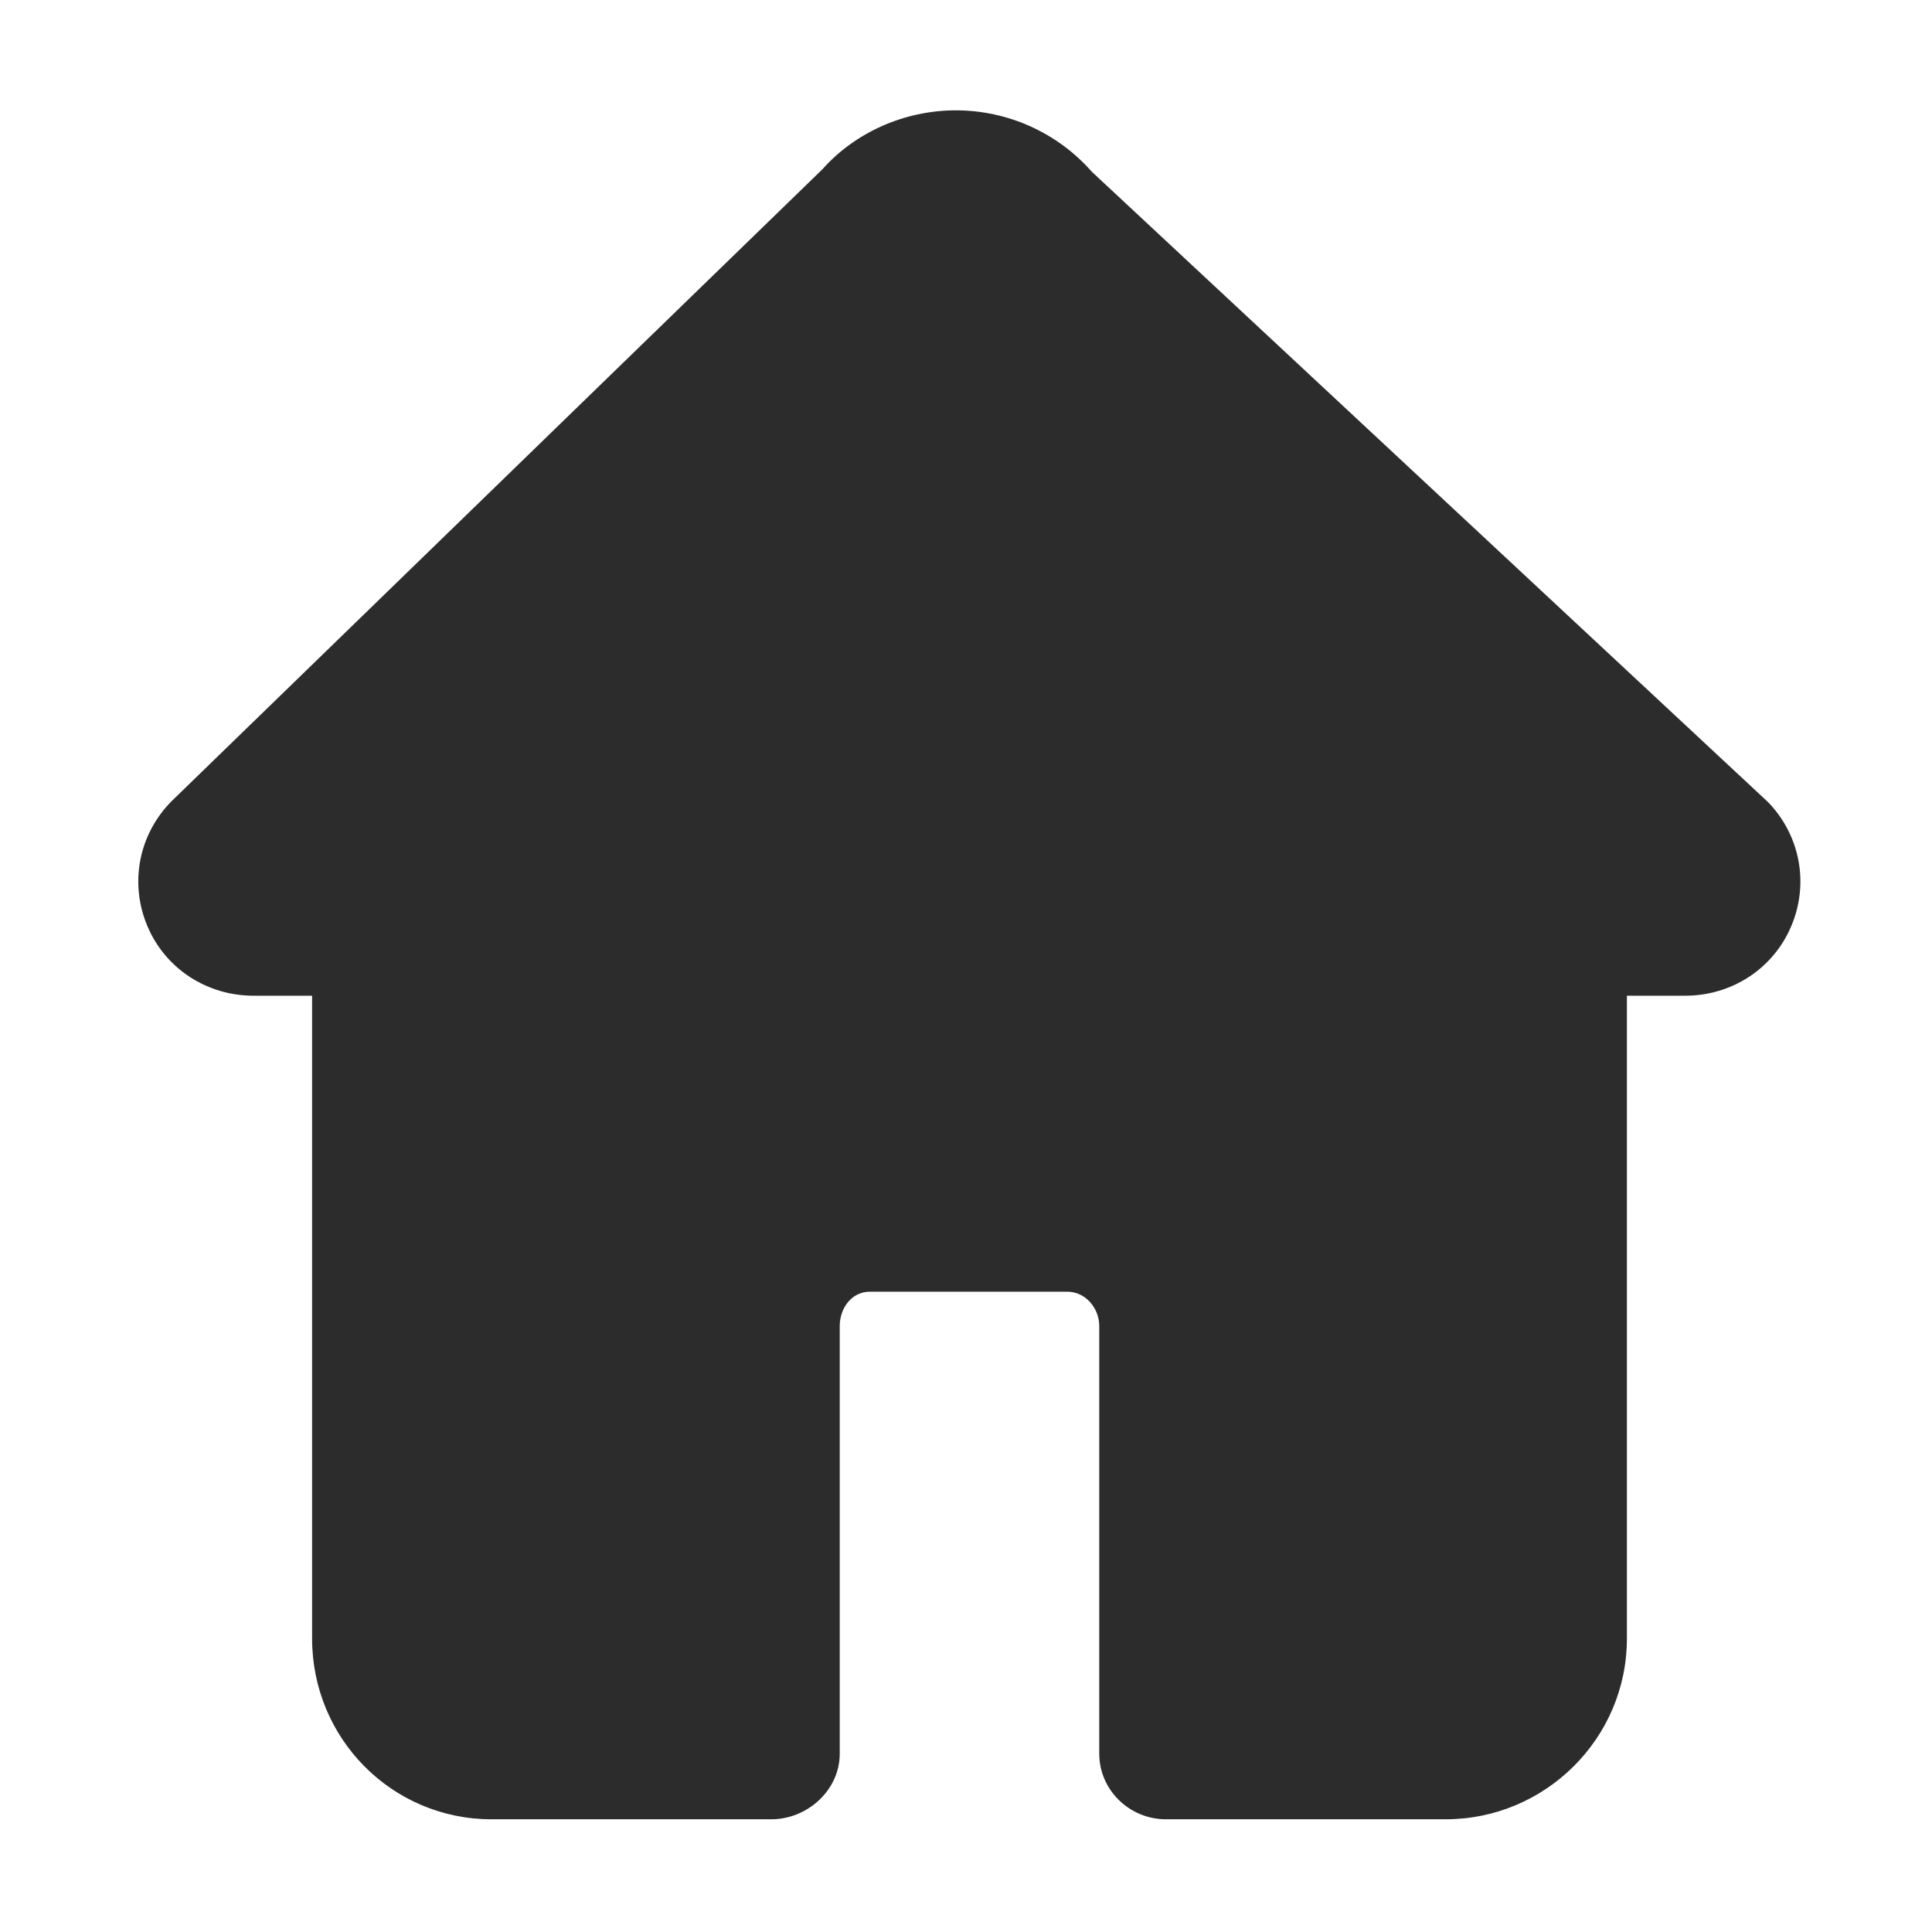 <?xml version="1.0" standalone="no"?><!DOCTYPE svg PUBLIC "-//W3C//DTD SVG 1.1//EN" "http://www.w3.org/Graphics/SVG/1.1/DTD/svg11.dtd"><svg class="icon" width="44px" height="44.00px" viewBox="0 0 1024 1024" version="1.1" xmlns="http://www.w3.org/2000/svg"><path d="M937.037 425.076l-358.357-334.049c-18.131-20.616-44.266-32.484-71.984-32.551-27.342 0-53.462 11.722-70.81 31.25l-345.165 335.131c-17.229 17.596-22.167 43.228-12.632 65.934 9.552 22.695 31.635 36.958 56.254 36.958h31.077v340.748c0 52.874 42.269 95.765 95.135 95.765h148.193c19.253 0 36.326-15.492 36.326-34.747v-226.636c0-9.628 6.358-18.258 15.977-18.258h104.606c9.619 0 16.969 8.629 16.969 18.258v226.636c0 19.256 16.079 34.747 35.335 34.747h148.193c52.867 0 96.129-42.892 96.129-95.765v-340.75h30.921c24.568 0 46.597-14.21 56.168-36.814 9.601-22.609 4.766-48.217-12.329-65.855v-0.001z" fill="#2c2c2c" /></svg>